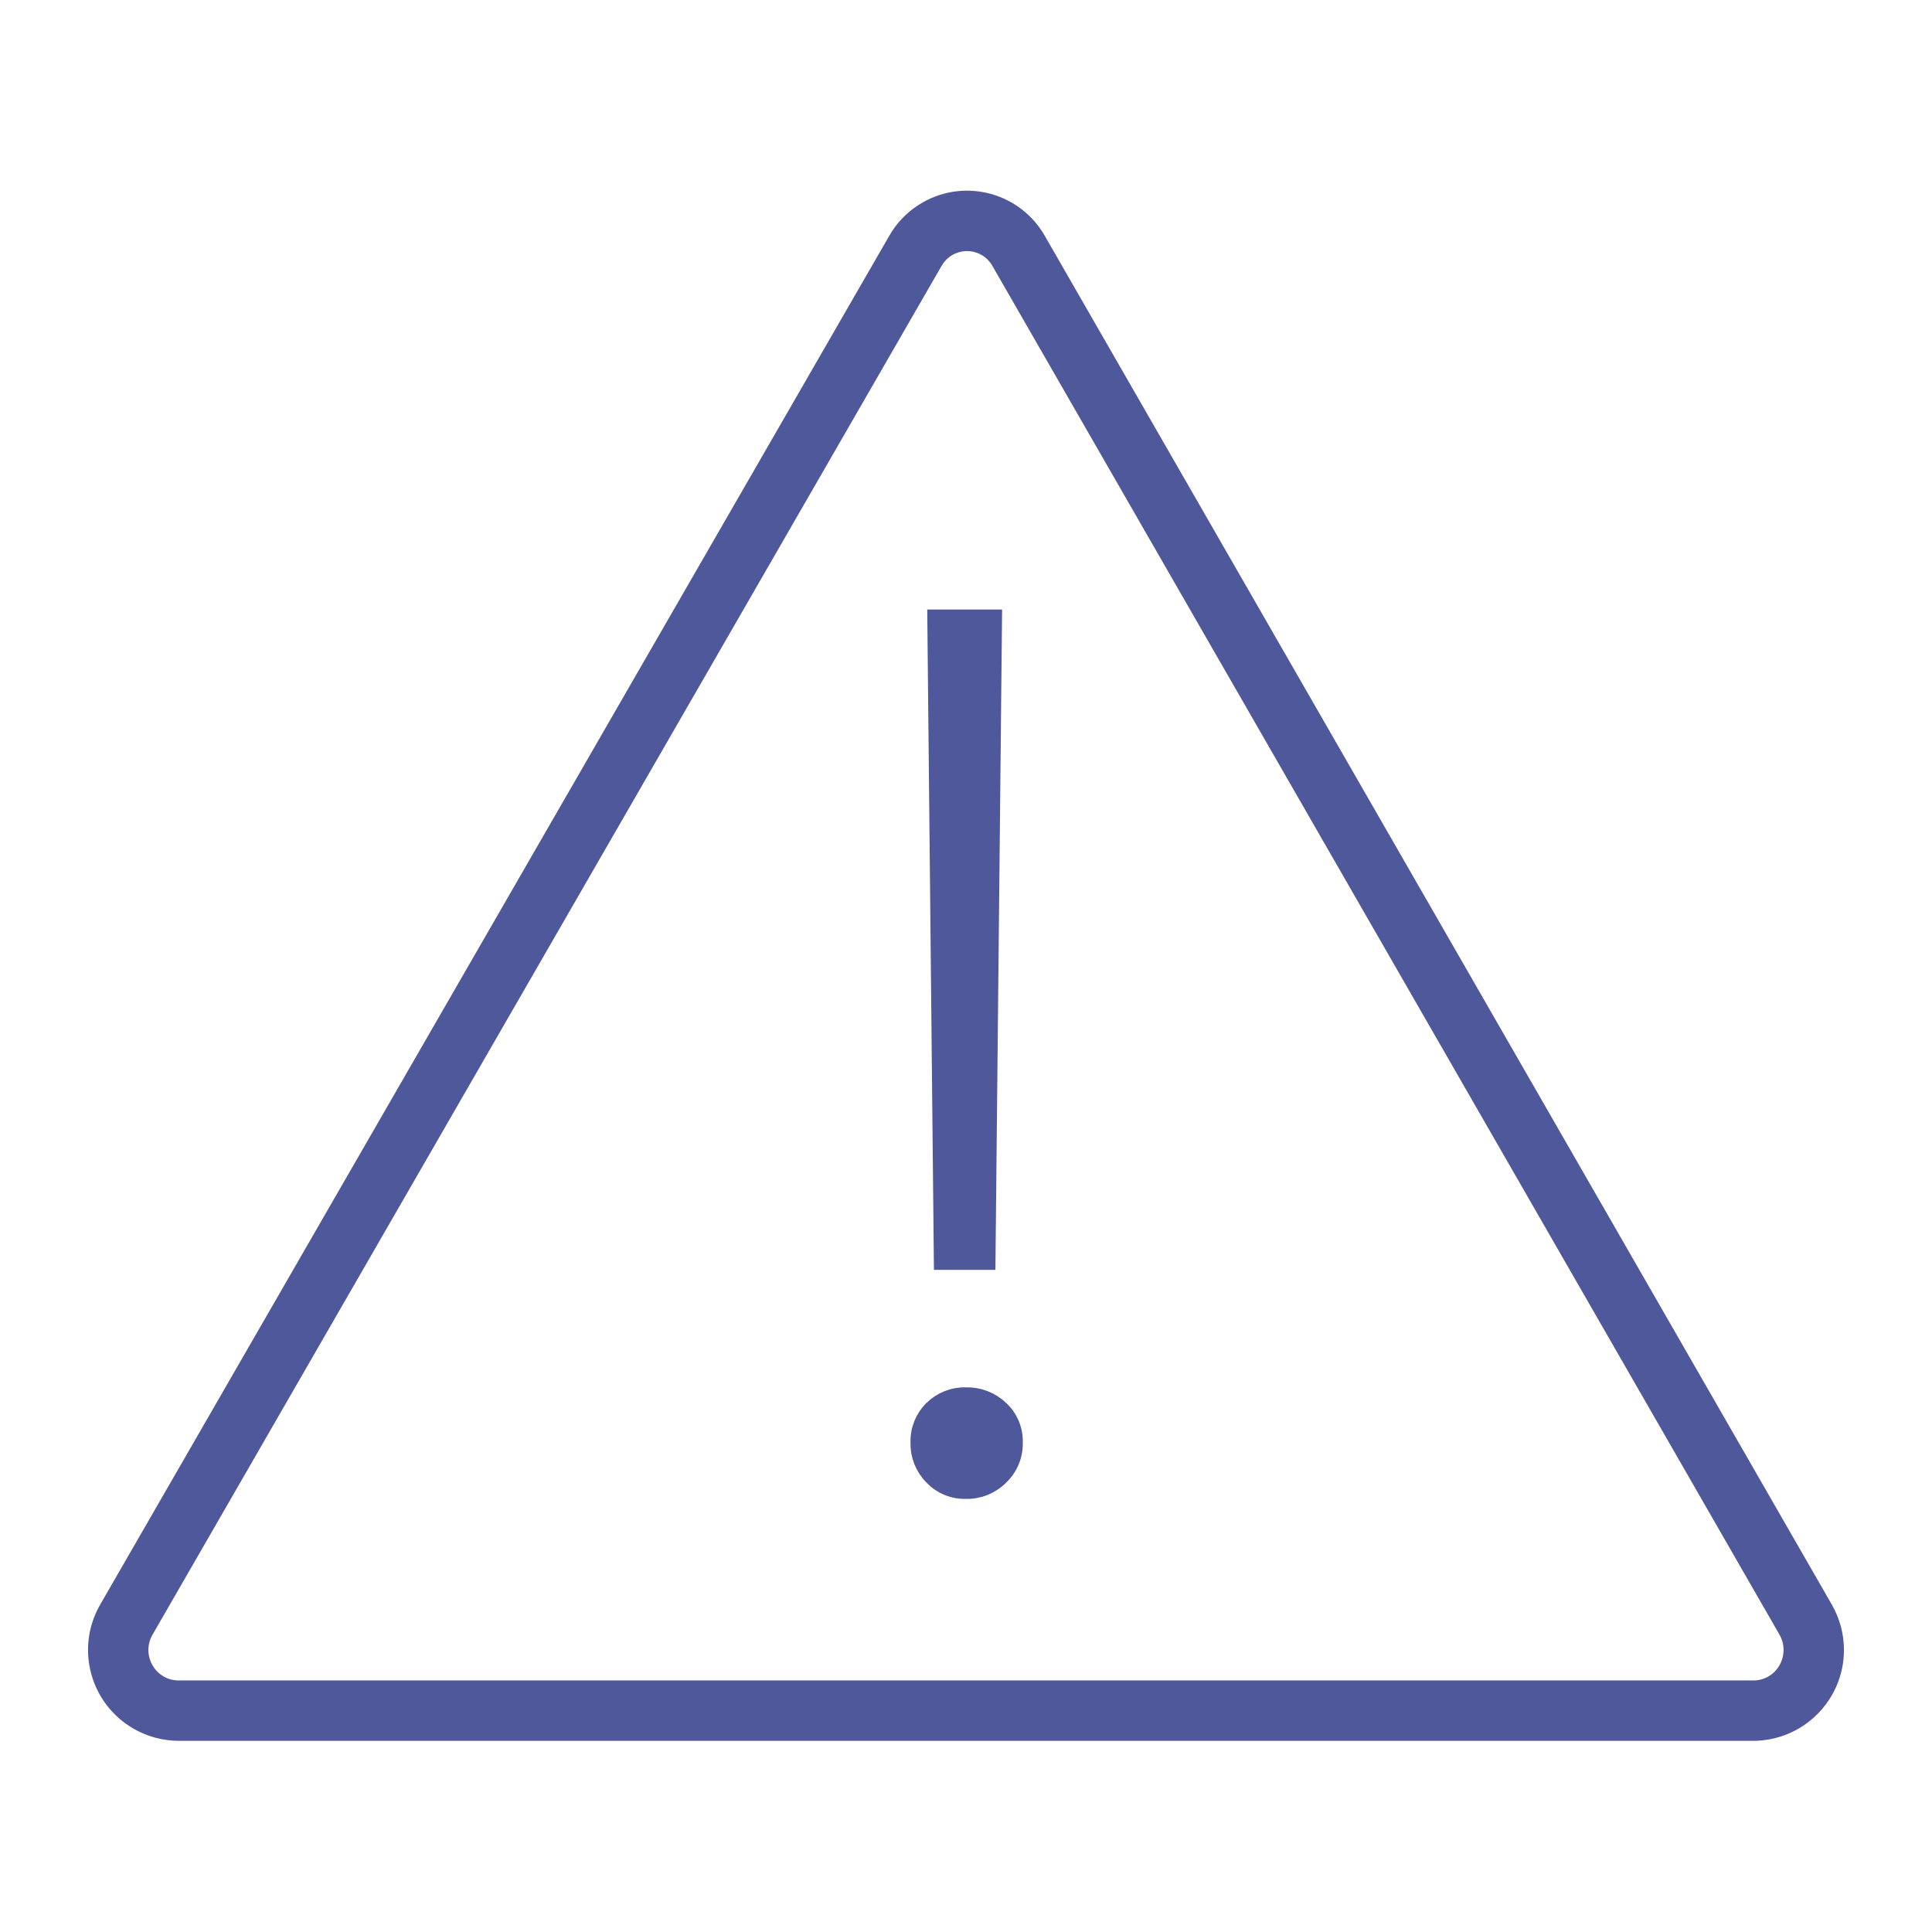<svg width="63" height="63" xmlns="http://www.w3.org/2000/svg" xmlns:xlink="http://www.w3.org/1999/xlink" xml:space="preserve" overflow="hidden"><g transform="translate(-753 -243)"><path d="M812.456 295.5 786.797 250.875C786.099 249.625 784.52 249.177 783.269 249.875 782.849 250.109 782.503 250.455 782.269 250.875L756.544 295.5C755.824 296.765 756.266 298.374 757.531 299.093 757.93 299.32 758.382 299.439 758.841 299.438L810.159 299.438C811.615 299.441 812.797 298.264 812.801 296.809 812.802 296.35 812.683 295.899 812.456 295.5ZM811.301 297.481C811.065 297.887 810.628 298.133 810.159 298.125L758.841 298.125C758.371 298.133 757.935 297.887 757.699 297.481 757.455 297.075 757.448 296.569 757.681 296.156L783.416 251.512C783.763 250.896 784.544 250.677 785.161 251.024 785.371 251.143 785.544 251.319 785.659 251.531L811.309 296.137C811.55 296.554 811.547 297.068 811.301 297.481Z" stroke="#50589C" stroke-width="0.656" fill="#50589C"/><path d="M784.5 291.549C784.103 291.561 783.72 291.404 783.446 291.116 783.163 290.834 783.009 290.447 783.019 290.047 783.003 289.649 783.157 289.262 783.441 288.982 783.723 288.705 784.105 288.555 784.5 288.567 784.903 288.557 785.293 288.708 785.584 288.986 785.878 289.259 786.039 289.646 786.024 290.047 786.033 290.449 785.872 290.836 785.58 291.112 785.295 291.4 784.905 291.558 784.5 291.549Z" stroke="#50589C" stroke-width="0.656" fill="#50589C"/><path d="M783.779 284.081 783.567 263.204 785.346 263.204 785.134 284.081 783.779 284.081Z" stroke="#50589C" stroke-width="0.656" fill="#50589C"/></g></svg>